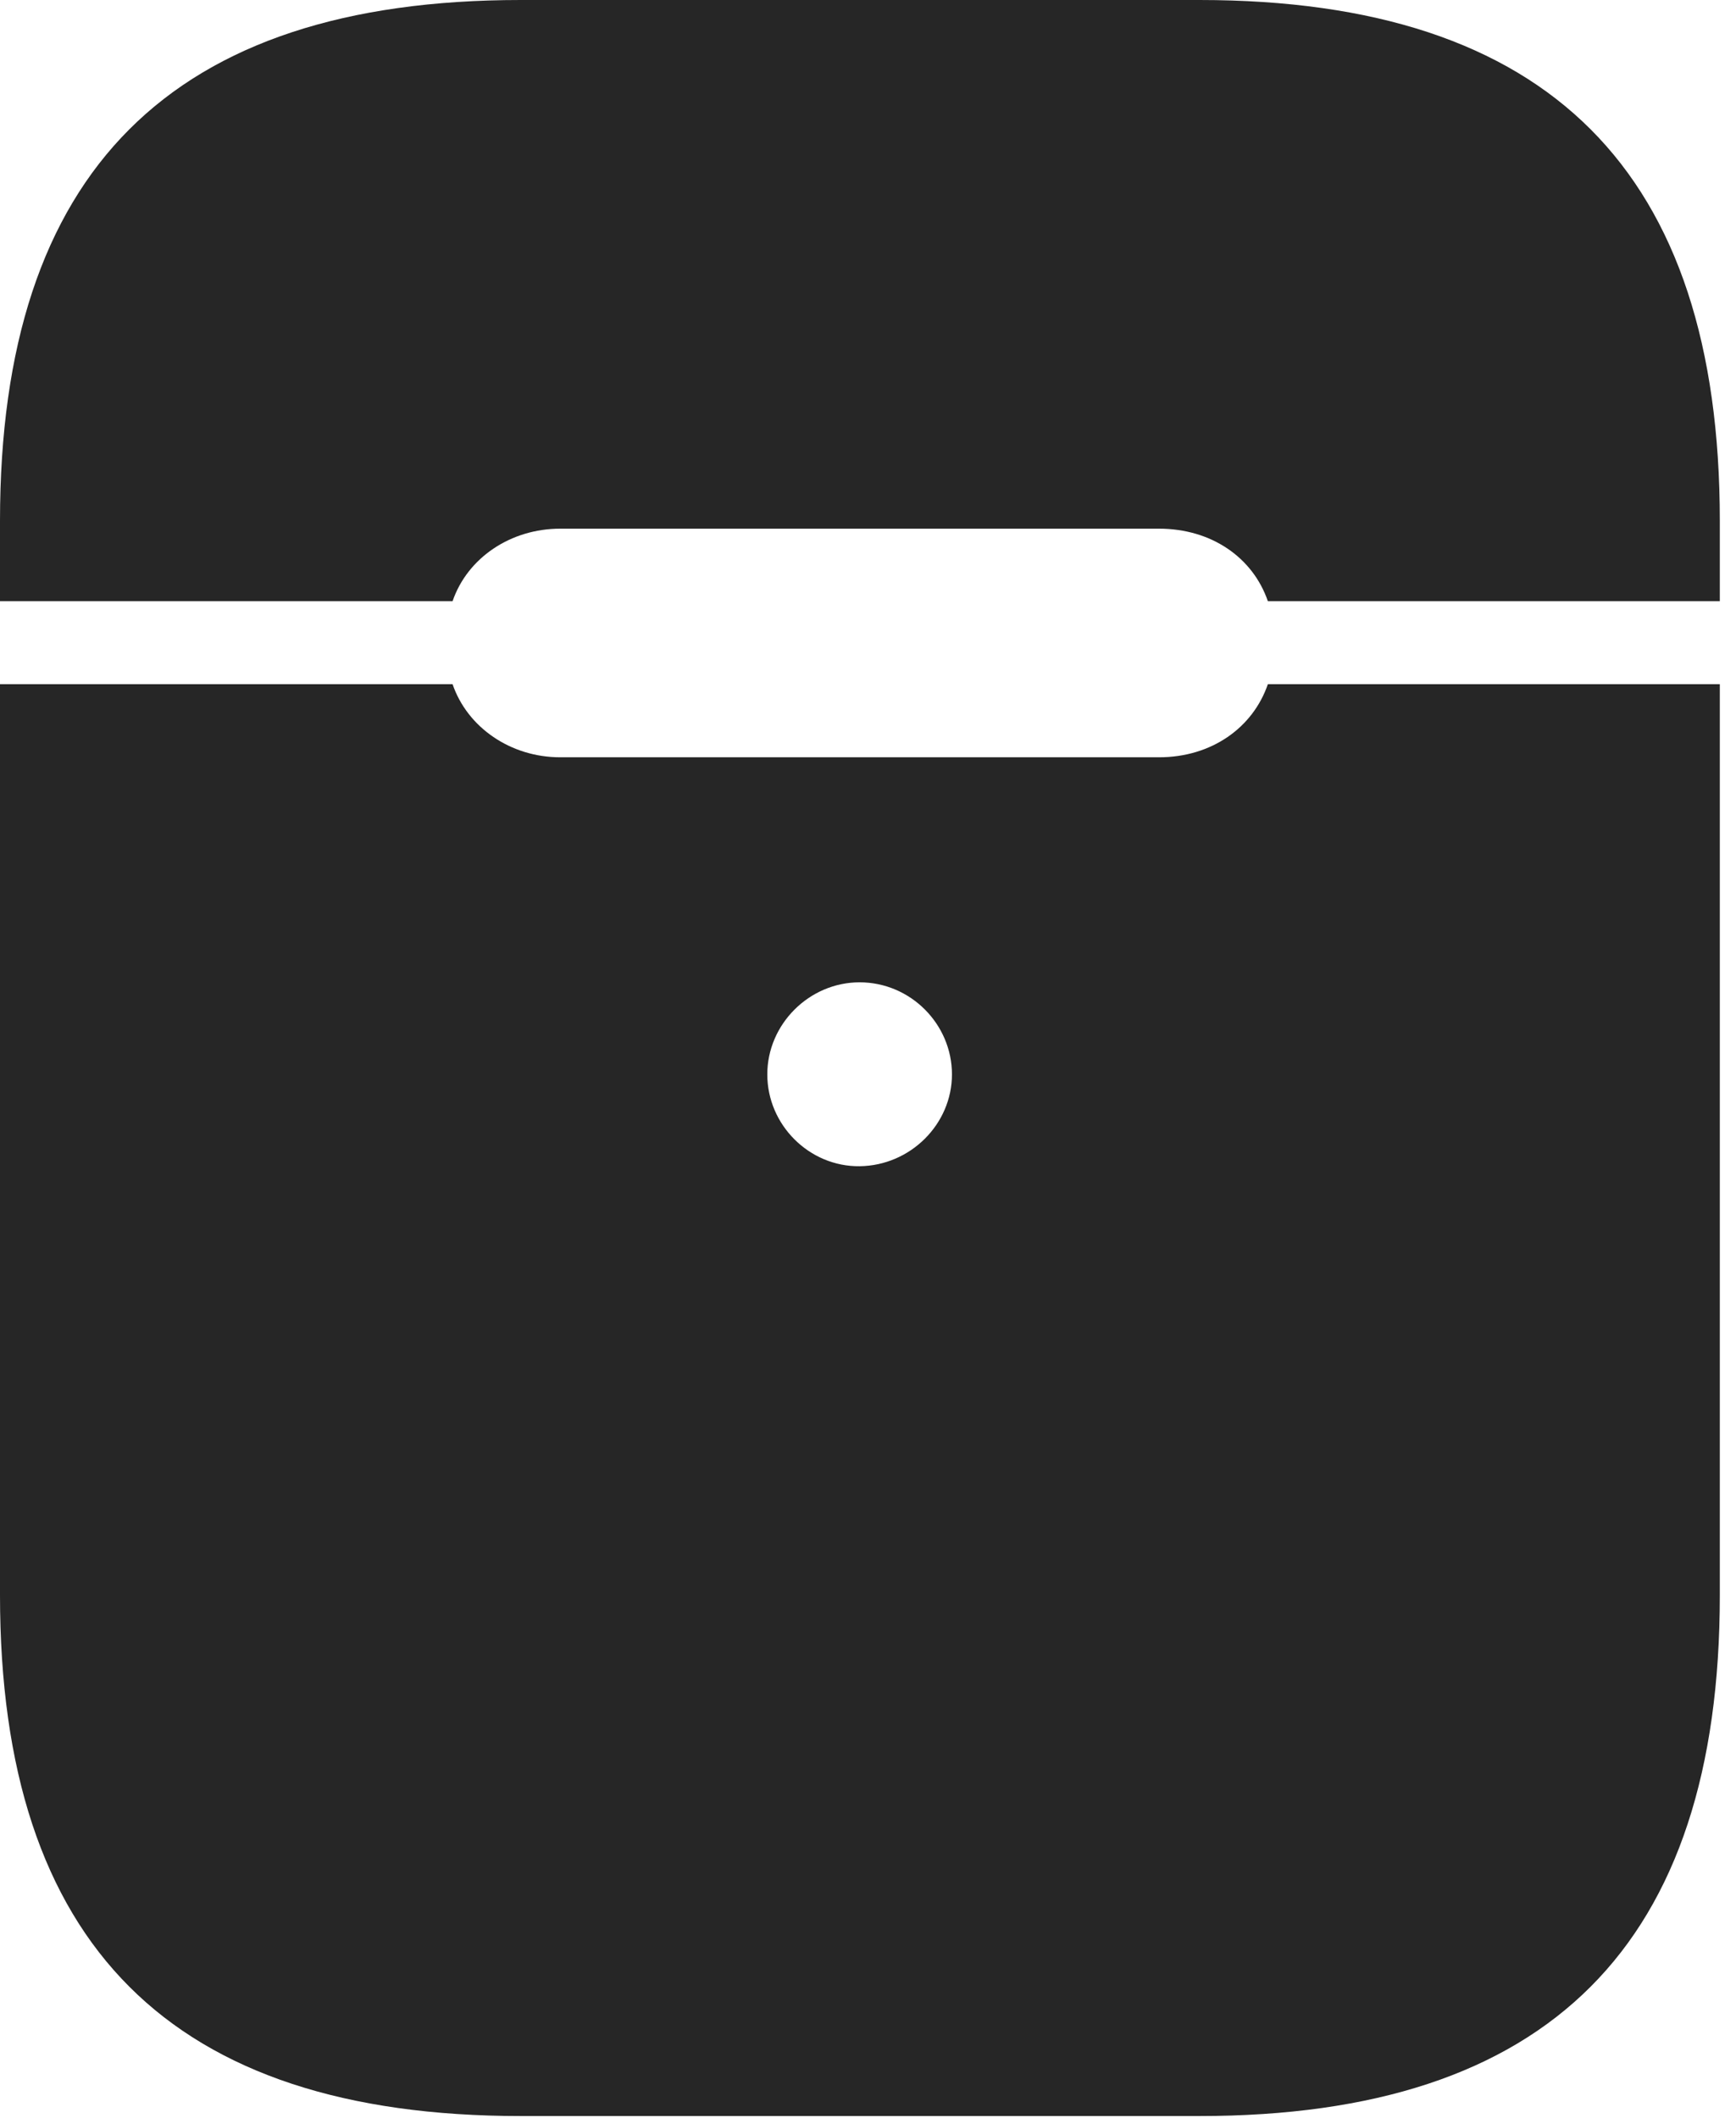 <?xml version="1.0" encoding="UTF-8"?>
<!--Generator: Apple Native CoreSVG 232.5-->
<!DOCTYPE svg
PUBLIC "-//W3C//DTD SVG 1.1//EN"
       "http://www.w3.org/Graphics/SVG/1.1/DTD/svg11.dtd">
<svg version="1.1" xmlns="http://www.w3.org/2000/svg" xmlns:xlink="http://www.w3.org/1999/xlink" width="39.813" height="48.55">
 <g>
  <rect height="48.55" opacity="0" width="39.813" x="0" y="0"/>
  <path d="M19.714 26.736C18.558 26.749 17.597 25.788 17.597 24.631C17.597 23.481 18.558 22.52 19.714 22.52C20.884 22.52 21.832 23.481 21.832 24.631C21.832 25.767 20.884 26.722 19.714 26.736ZM11.941 48.511L27.507 48.511C35.52 48.511 39.442 44.583 39.442 36.57L39.442 15.685L29.077 15.685C28.735 16.682 27.786 17.361 26.581 17.361L12.847 17.361C11.715 17.361 10.721 16.682 10.379 15.685L0 15.685L0 36.57C0 44.583 3.928 48.511 11.941 48.511ZM0 13.783L10.379 13.783C10.721 12.785 11.715 12.12 12.847 12.12L26.581 12.12C27.786 12.12 28.735 12.785 29.077 13.783L39.442 13.783L39.442 11.941C39.442 3.928 35.52 0 27.507 0L11.941 0C3.928 0 0 3.928 0 11.941Z" fill="#000000" fill-opacity="0.85"/>
 </g>
</svg>
